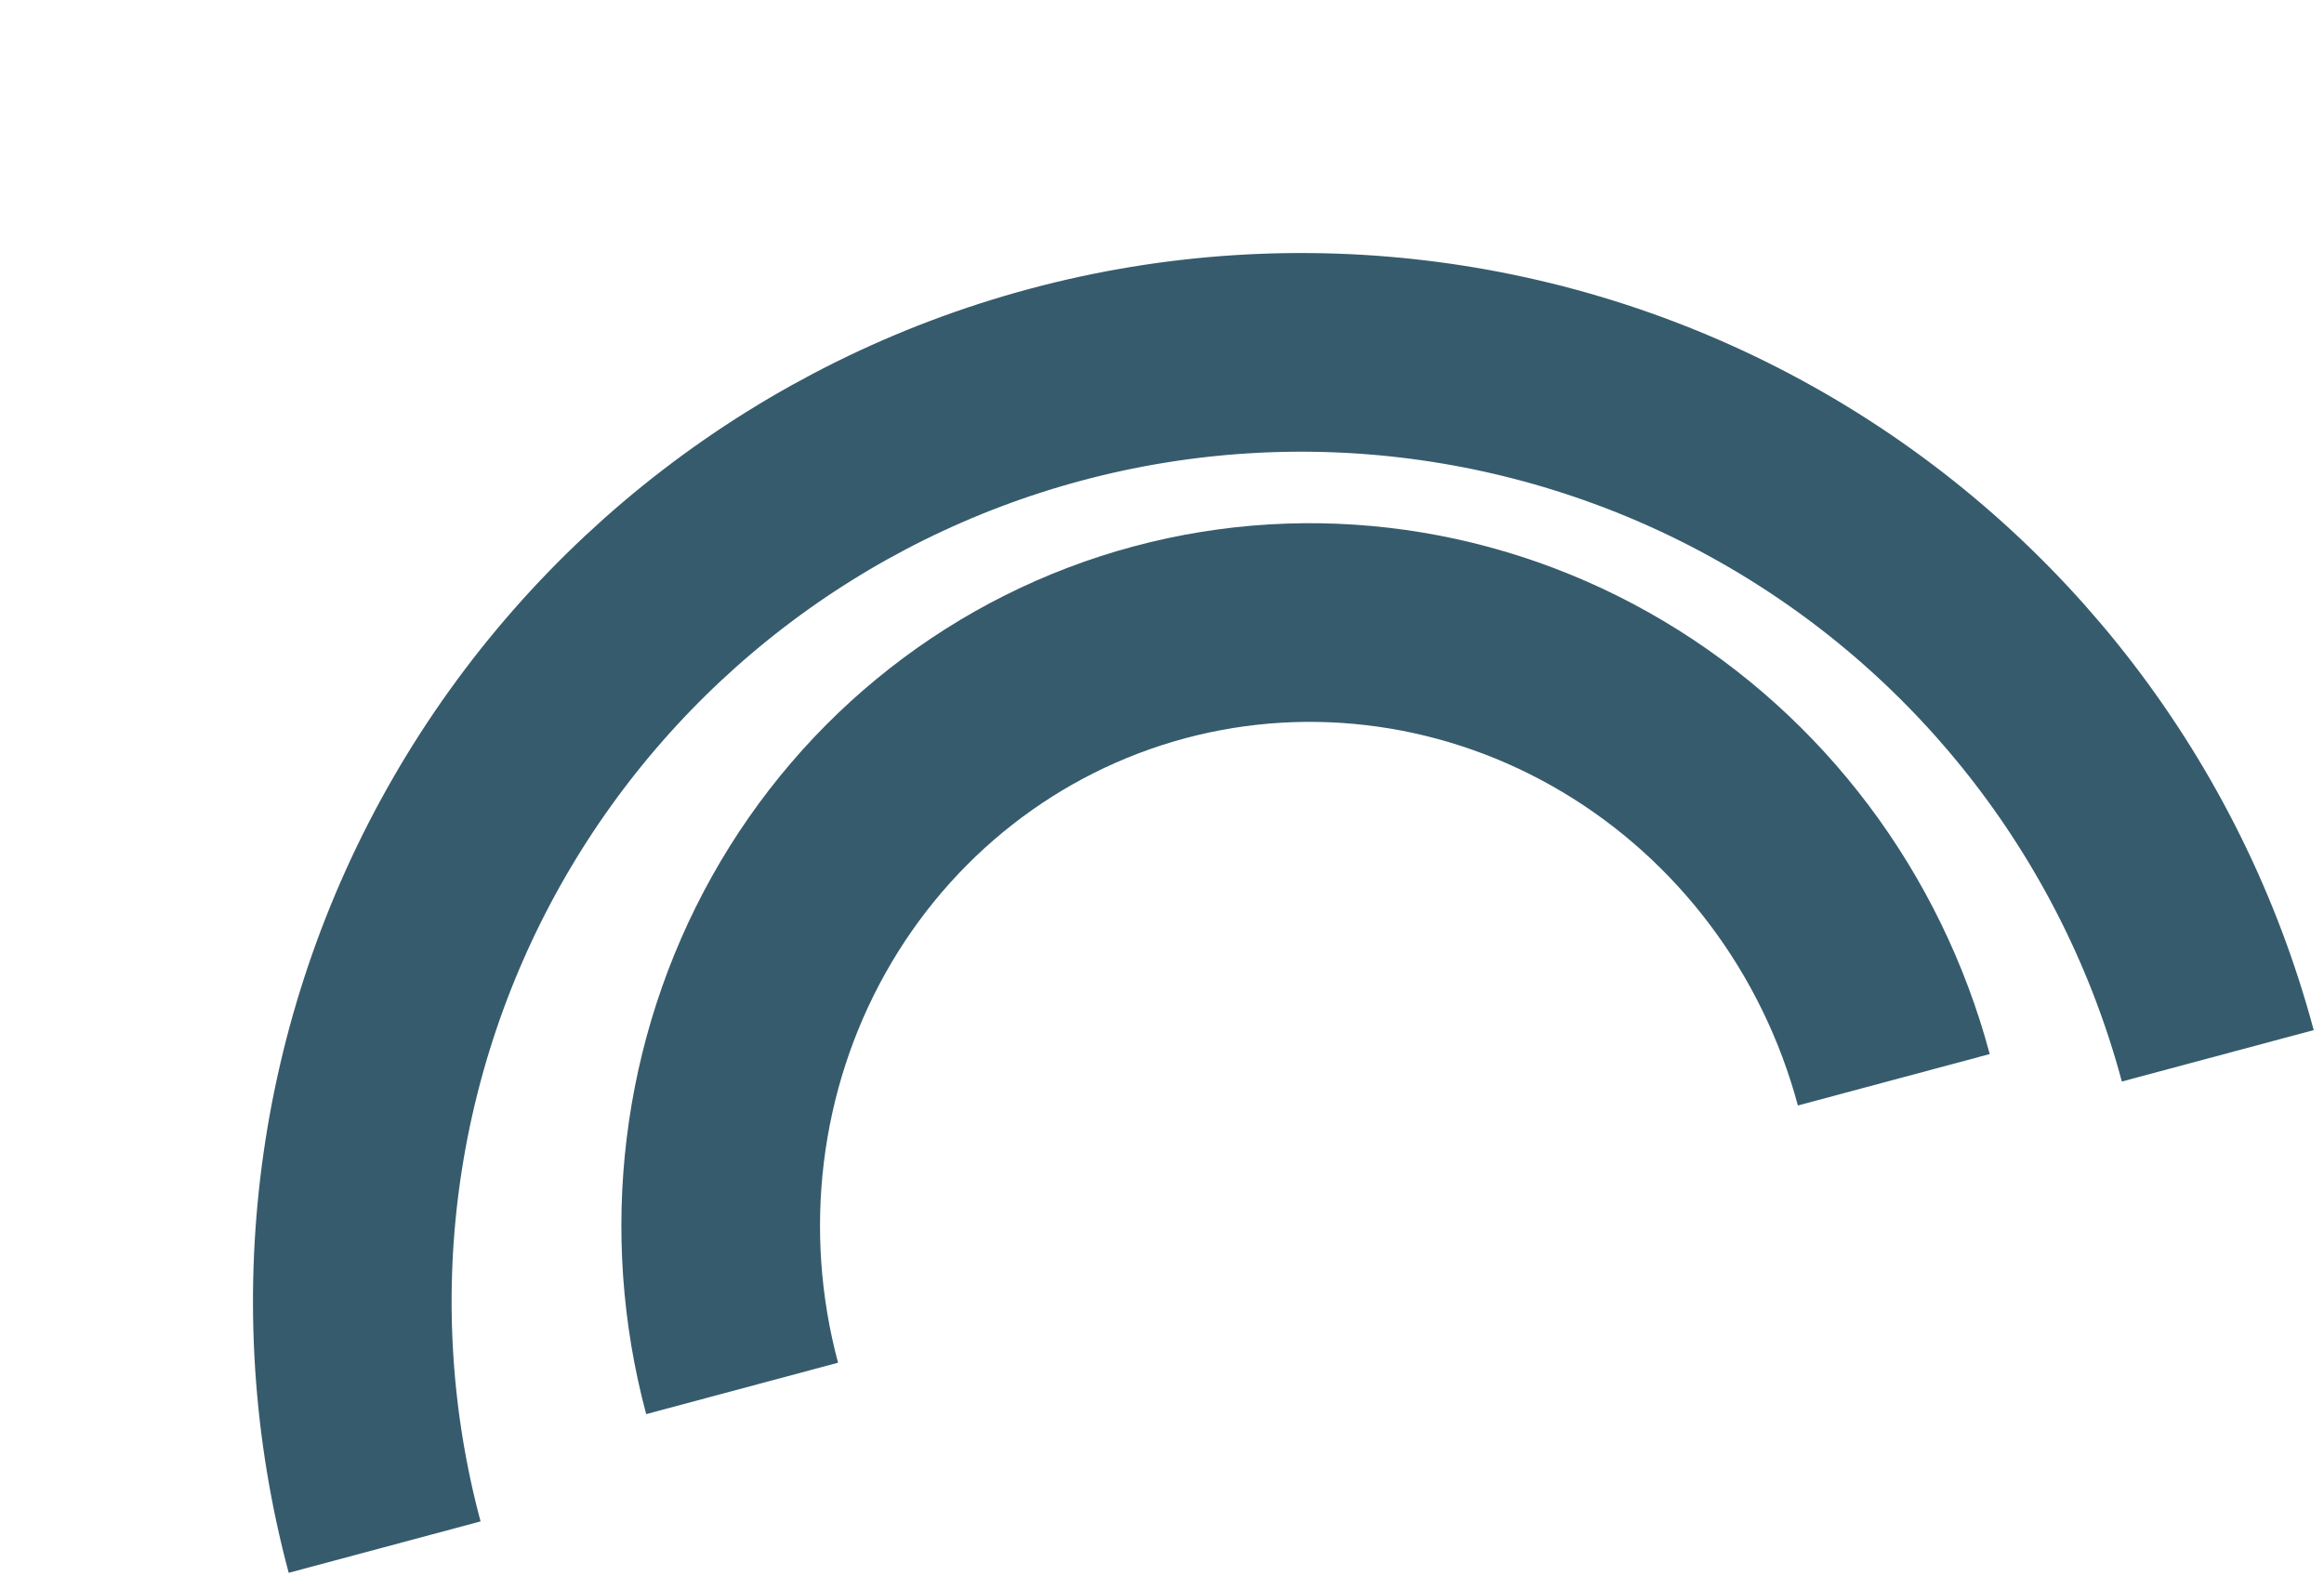 <svg width="117" height="80" viewBox="0 0 117 80" fill="none" xmlns="http://www.w3.org/2000/svg">
<path d="M19.364 77.873C16.085 65.634 17.802 52.595 24.137 41.622C30.472 30.65 40.906 22.643 53.144 19.364C65.382 16.085 78.422 17.802 89.394 24.137C100.367 30.472 108.373 40.906 111.652 53.144" stroke="#365B6D" stroke-width="10"/>
<path d="M37.361 69.885C35.245 61.986 36.269 53.591 40.209 46.548C44.149 39.506 50.682 34.392 58.37 32.331C66.059 30.271 74.274 31.434 81.207 35.563C88.141 39.692 93.225 46.45 95.342 54.35" stroke="#365B6D" stroke-width="10"/>
</svg>
